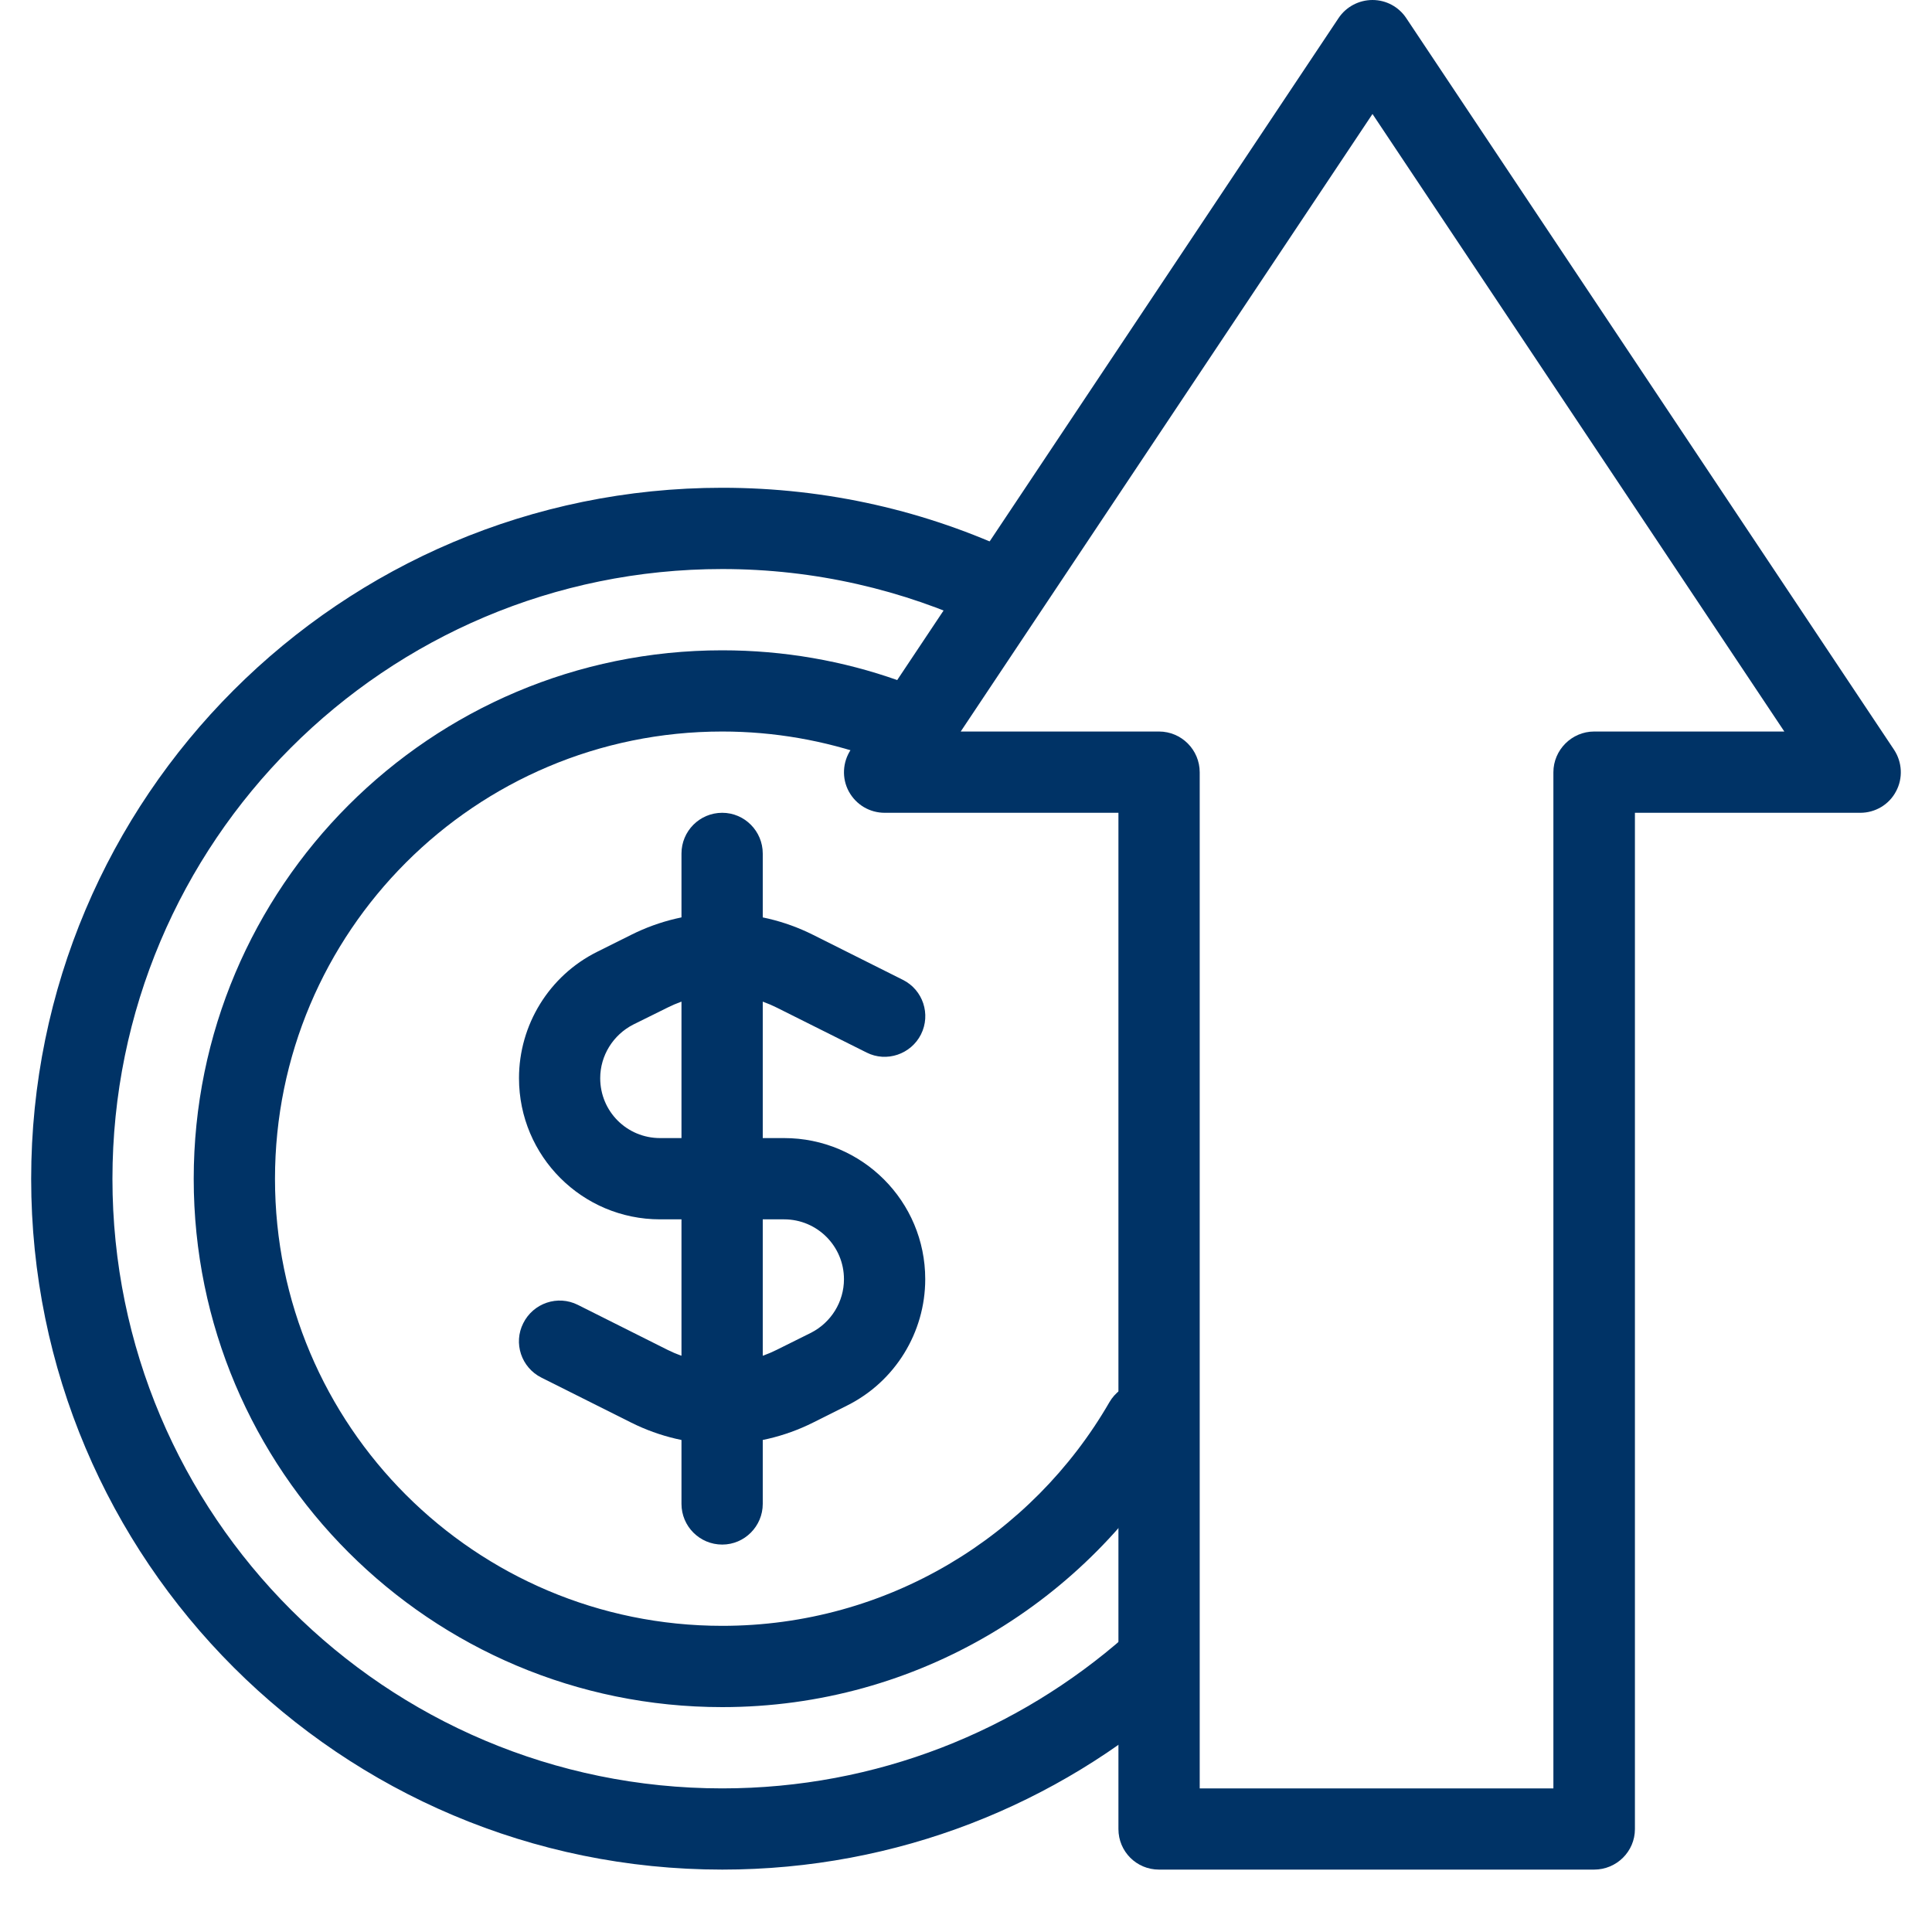 <svg xmlns="http://www.w3.org/2000/svg" xmlns:xlink="http://www.w3.org/1999/xlink" width="40" zoomAndPan="magnify" viewBox="0 0 30 30" height="40" preserveAspectRatio="xMidYMid meet" version="1.0"><defs><clipPath id="805e4b4265"><path d="M 0.484 7 L 19 7 L 19 29.031 L 0.484 29.031 Z M 0.484 7 " clip-rule="nonzero"/></clipPath><clipPath id="5b32f6de63"><path d="M 13 0 L 29.516 0 L 29.516 29.031 L 13 29.031 Z M 13 0 " clip-rule="nonzero"/></clipPath></defs><g clip-path="url(#805e4b4265)"><path fill="#003366" d="M 11.215 8.836 C 5.984 8.836 1.746 13.074 1.746 18.305 C 1.746 23.531 5.984 27.77 11.215 27.77 C 13.613 27.77 15.805 26.875 17.477 25.402 C 17.738 25.172 18.137 25.199 18.367 25.457 C 18.598 25.719 18.57 26.117 18.309 26.352 C 16.418 28.02 13.934 29.031 11.215 29.031 C 5.289 29.031 0.484 24.23 0.484 18.305 C 0.484 12.379 5.289 7.574 11.215 7.574 C 12.848 7.574 14.398 7.938 15.785 8.594 C 16.102 8.742 16.234 9.117 16.086 9.434 C 15.938 9.75 15.562 9.883 15.246 9.734 C 14.023 9.16 12.656 8.836 11.215 8.836 Z M 11.215 8.836 " fill-opacity="1" fill-rule="evenodd"/></g><path fill="#003366" d="M 11.215 11.359 C 7.379 11.359 4.27 14.469 4.27 18.305 C 4.27 22.137 7.379 25.246 11.215 25.246 C 13.781 25.246 16.027 23.852 17.227 21.773 C 17.402 21.473 17.789 21.367 18.09 21.543 C 18.391 21.719 18.496 22.105 18.32 22.406 C 16.902 24.855 14.25 26.508 11.215 26.508 C 6.684 26.508 3.008 22.836 3.008 18.305 C 3.008 13.773 6.684 10.098 11.215 10.098 C 12.172 10.098 13.094 10.262 13.949 10.566 C 14.277 10.68 14.449 11.043 14.332 11.371 C 14.215 11.699 13.855 11.871 13.527 11.754 C 12.805 11.5 12.027 11.359 11.215 11.359 Z M 11.215 11.359 " fill-opacity="1" fill-rule="evenodd"/><path fill="#003366" d="M 9.801 14.516 C 10.691 14.07 11.734 14.07 12.625 14.516 L 14.02 15.215 C 14.332 15.371 14.457 15.75 14.301 16.062 C 14.145 16.371 13.766 16.5 13.457 16.344 L 12.059 15.645 C 11.527 15.379 10.898 15.379 10.367 15.645 L 9.832 15.91 C 9.52 16.07 9.32 16.391 9.32 16.742 C 9.32 17.258 9.734 17.672 10.25 17.672 L 12.176 17.672 C 13.387 17.672 14.367 18.652 14.367 19.863 C 14.367 20.691 13.898 21.453 13.156 21.824 L 12.625 22.09 C 11.734 22.535 10.691 22.535 9.801 22.09 L 8.406 21.391 C 8.094 21.234 7.969 20.855 8.125 20.547 C 8.281 20.234 8.66 20.105 8.973 20.262 L 10.367 20.961 C 10.898 21.227 11.527 21.227 12.059 20.961 L 12.594 20.695 C 12.906 20.535 13.105 20.215 13.105 19.863 C 13.105 19.352 12.691 18.934 12.176 18.934 L 10.25 18.934 C 9.039 18.934 8.059 17.953 8.059 16.742 C 8.059 15.914 8.527 15.152 9.27 14.781 Z M 9.801 14.516 " fill-opacity="1" fill-rule="evenodd"/><path fill="#003366" d="M 11.215 12.621 C 11.562 12.621 11.844 12.906 11.844 13.254 L 11.844 23.352 C 11.844 23.699 11.562 23.984 11.215 23.984 C 10.863 23.984 10.582 23.699 10.582 23.352 L 10.582 13.254 C 10.582 12.906 10.863 12.621 11.215 12.621 Z M 11.215 12.621 " fill-opacity="1" fill-rule="evenodd"/><g clip-path="url(#5b32f6de63)"><path fill="#003366" d="M 21.312 0 C 21.523 0 21.719 0.105 21.836 0.281 L 29.41 11.641 C 29.539 11.836 29.551 12.086 29.441 12.289 C 29.332 12.496 29.117 12.621 28.887 12.621 L 25.387 12.621 L 25.387 28.402 C 25.387 28.75 25.102 29.031 24.754 29.031 L 17.996 29.031 C 17.648 29.031 17.367 28.75 17.367 28.402 L 17.367 12.621 L 13.738 12.621 C 13.504 12.621 13.293 12.496 13.18 12.289 C 13.07 12.086 13.082 11.836 13.211 11.641 L 20.785 0.281 C 20.902 0.105 21.102 0 21.312 0 Z M 14.918 11.359 L 17.996 11.359 C 18.348 11.359 18.629 11.645 18.629 11.992 L 18.629 27.77 L 24.121 27.77 L 24.121 11.992 C 24.121 11.645 24.406 11.359 24.754 11.359 L 27.707 11.359 L 21.312 1.77 Z M 14.918 11.359 " fill-opacity="1" fill-rule="evenodd"/></g></svg>